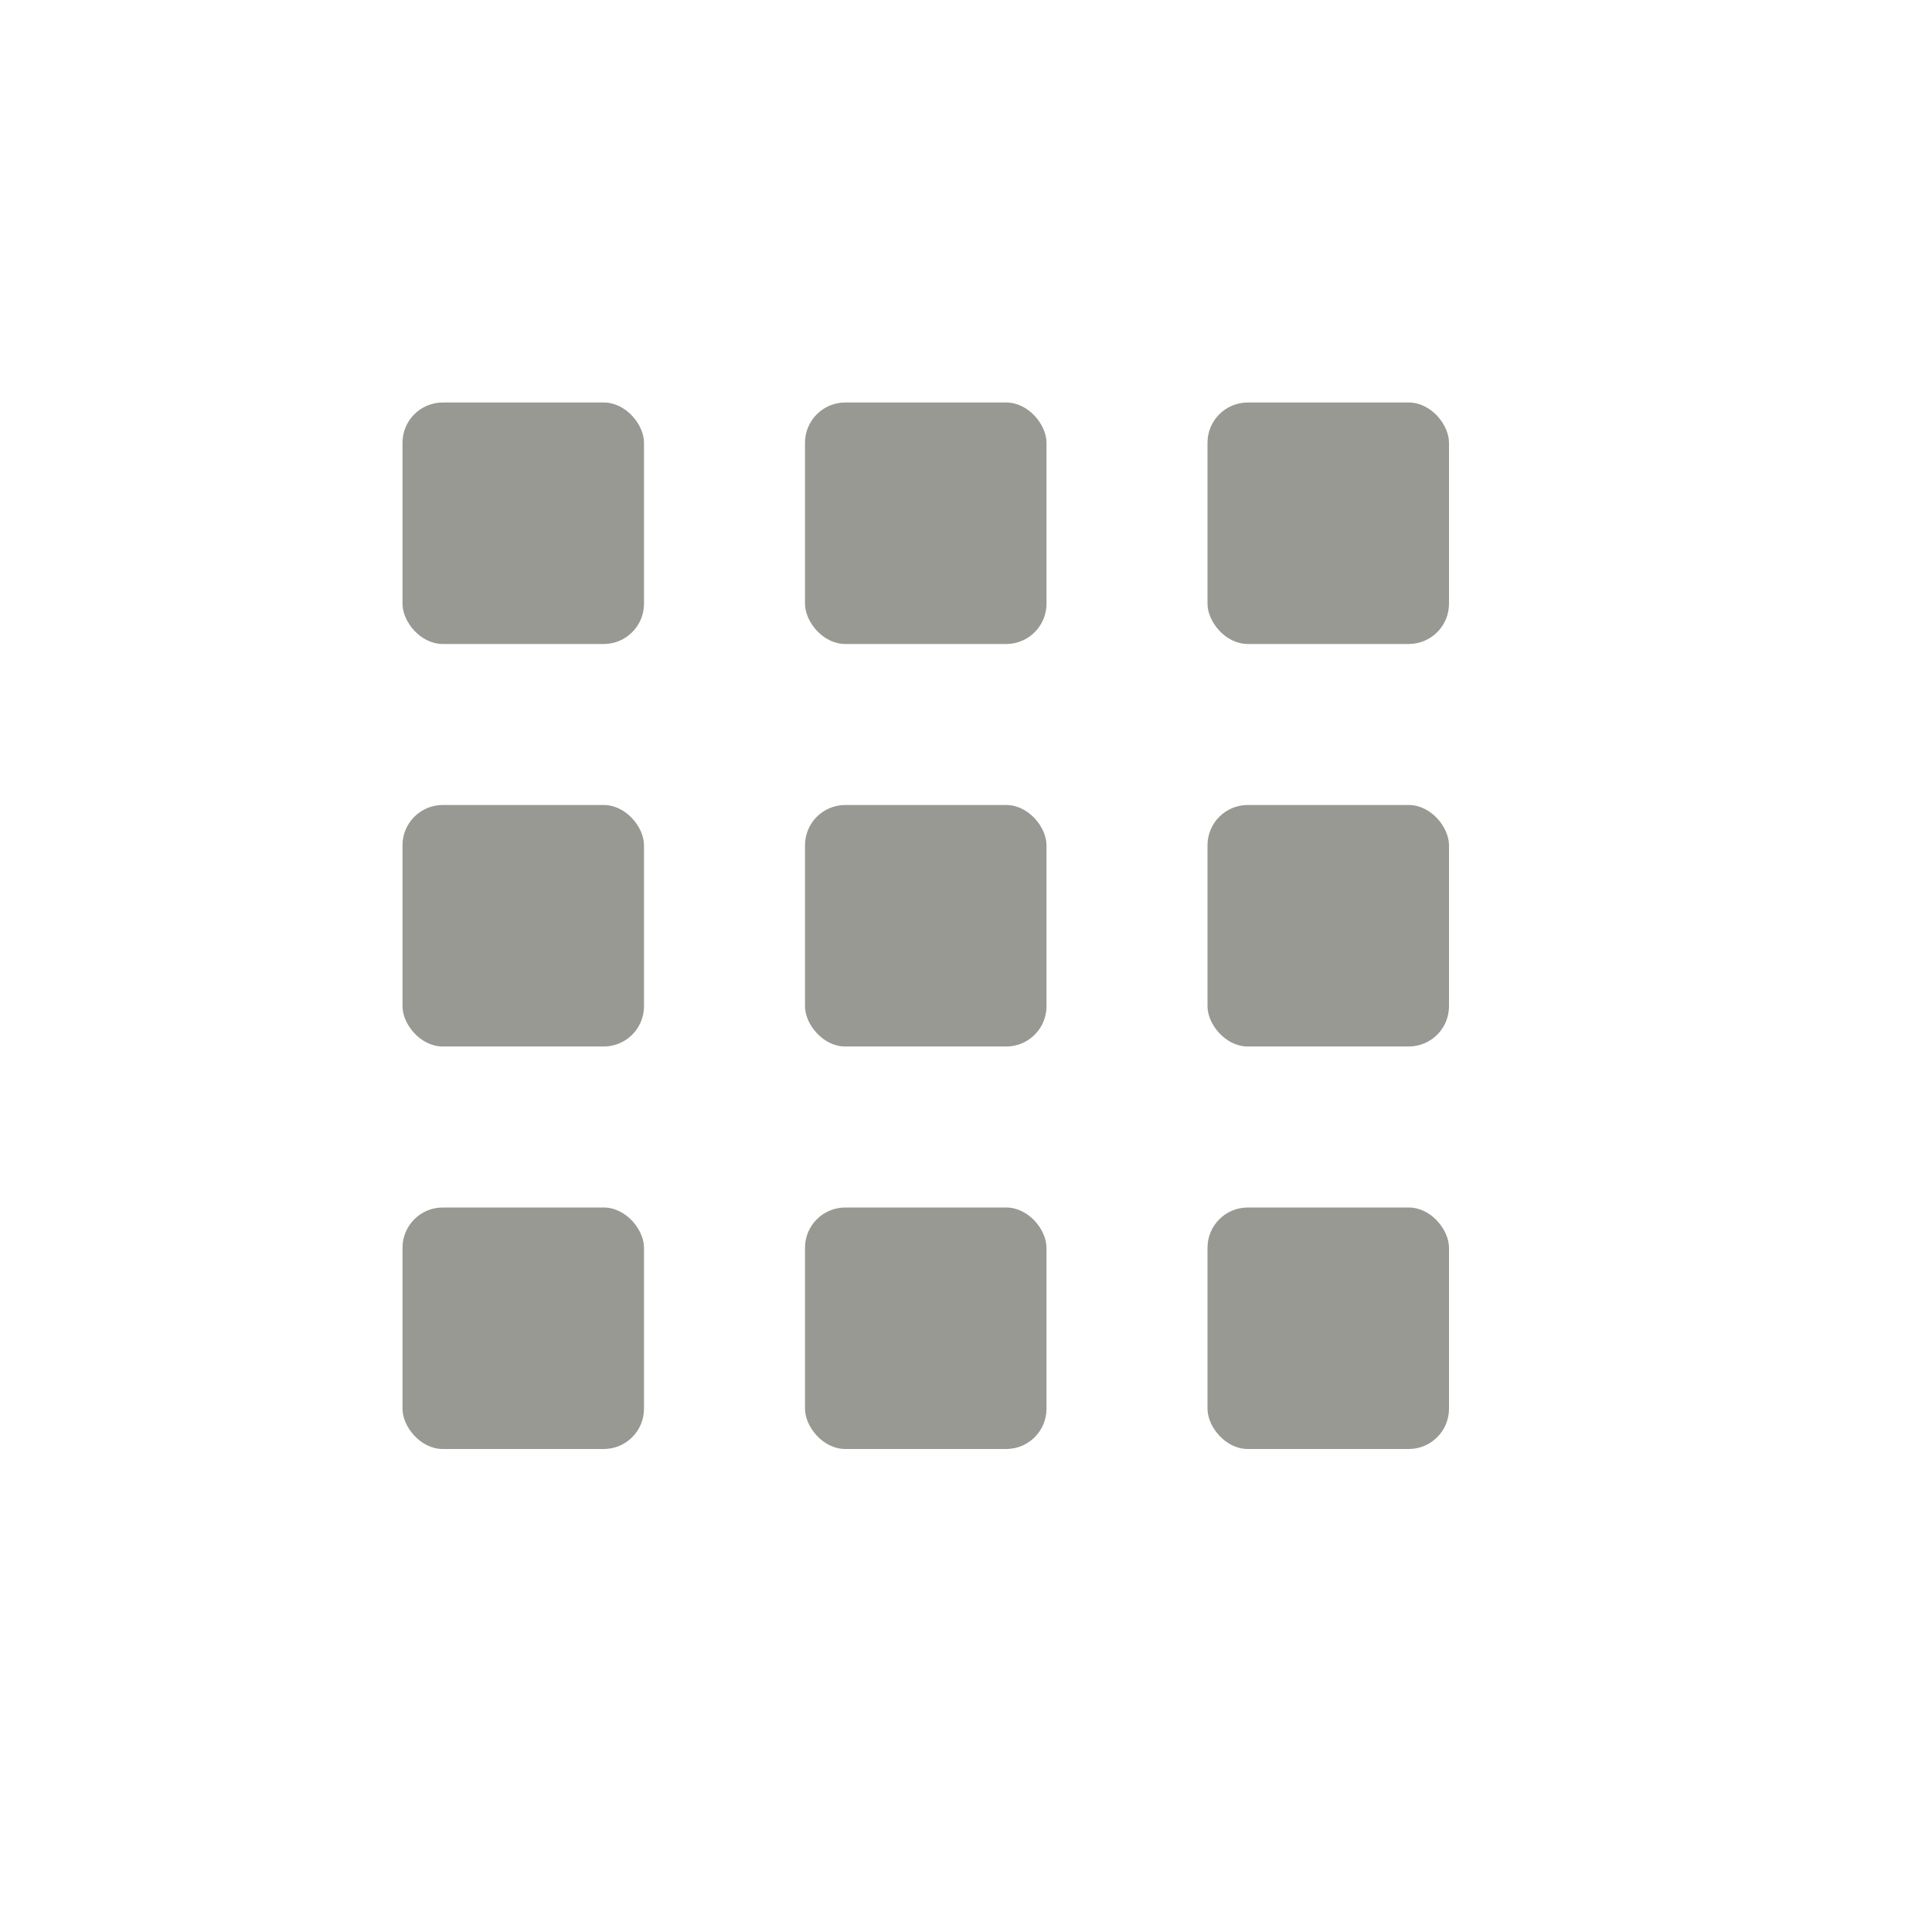 <svg xmlns="http://www.w3.org/2000/svg" width="24" height="24" version="1.1">
 <defs>
  <style id="current-color-scheme" type="text/css">
   .ColorScheme-Text { color:#999993; } .ColorScheme-Highlight { color:#4285f4; }
  </style>
 </defs>
 <g transform="translate(1,1)">
  <rect style="fill:currentColor" class="ColorScheme-Text" width="3" height="3" x="4" y="4" rx=".5" ry=".5"/>
  <rect style="fill:currentColor" class="ColorScheme-Text" width="3" height="3" x="4" y="9" rx=".5" ry=".5"/>
  <rect style="fill:currentColor" class="ColorScheme-Text" width="3" height="3" x="4" y="14" rx=".5" ry=".5"/>
  <rect style="fill:currentColor" class="ColorScheme-Text" width="3" height="3" x="9" y="4" rx=".5" ry=".5"/>
  <rect style="fill:currentColor" class="ColorScheme-Text" width="3" height="3" x="9" y="9" rx=".5" ry=".5"/>
  <rect style="fill:currentColor" class="ColorScheme-Text" width="3" height="3" x="9" y="14" rx=".5" ry=".5"/>
  <rect style="fill:currentColor" class="ColorScheme-Text" width="3" height="3" x="14" y="4" rx=".5" ry=".5"/>
  <rect style="fill:currentColor" class="ColorScheme-Text" width="3" height="3" x="14" y="9" rx=".5" ry=".5"/>
  <rect style="fill:currentColor" class="ColorScheme-Text" width="3" height="3" x="14" y="14" rx=".5" ry=".5"/>
 </g>
</svg>
